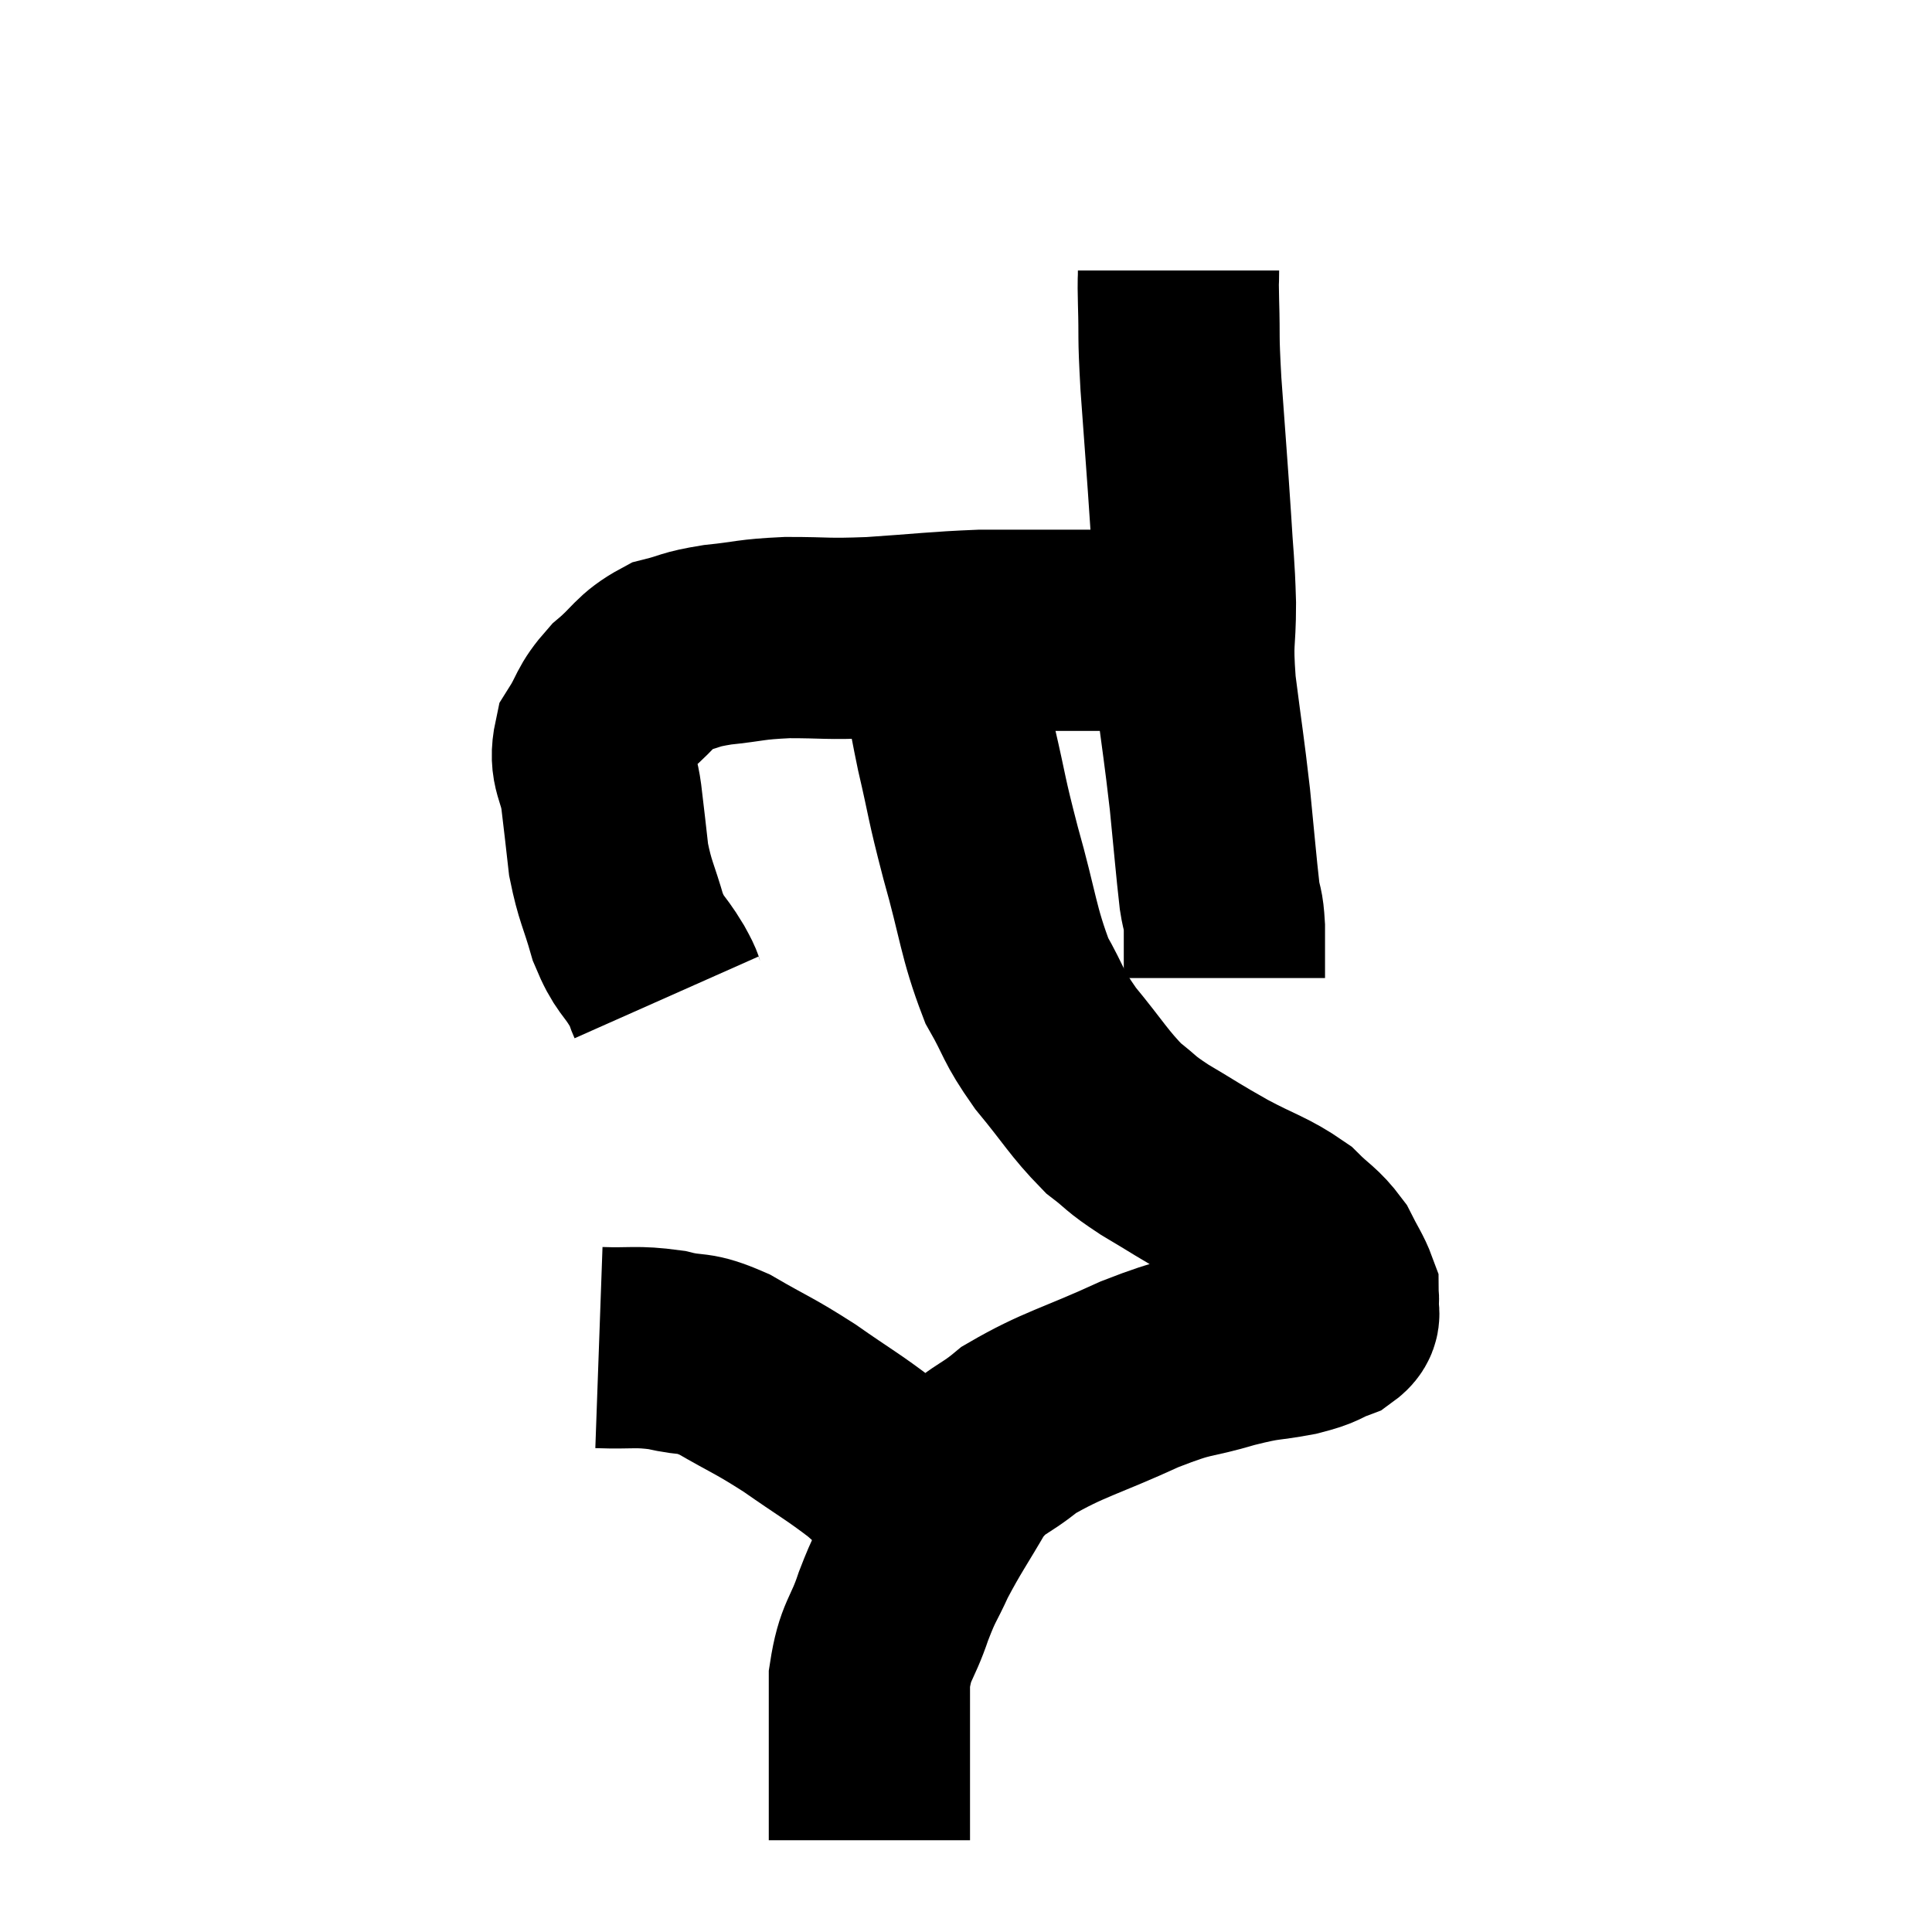 <svg width="48" height="48" viewBox="0 0 48 48" xmlns="http://www.w3.org/2000/svg"><path d="M 16.56 24.78 C 16.44 24.51, 16.56 24.675, 16.32 24.24 C 15.96 23.64, 15.9 23.76, 15.6 23.04 C 15.36 22.2, 15.285 22.17, 15.12 21.36 C 15.03 20.58, 15.03 20.535, 14.94 19.8 C 14.85 19.11, 14.625 19.05, 14.76 18.42 C 15.12 17.85, 15.015 17.805, 15.48 17.28 C 16.05 16.8, 16.035 16.635, 16.62 16.32 C 17.22 16.17, 17.085 16.14, 17.82 16.02 C 18.69 15.93, 18.6 15.885, 19.56 15.84 C 20.61 15.84, 20.46 15.885, 21.66 15.84 C 23.01 15.75, 23.25 15.705, 24.36 15.66 C 25.23 15.66, 25.305 15.66, 26.1 15.66 C 26.82 15.66, 26.775 15.66, 27.54 15.66 C 28.35 15.66, 28.53 15.69, 29.16 15.66 C 29.61 15.6, 29.79 15.585, 30.06 15.54 C 30.15 15.51, 30.195 15.495, 30.24 15.48 L 30.24 15.48" fill="none" stroke="black" stroke-width="5"></path><path d="M 29.28 6.72 C 29.28 7.11, 29.265 6.795, 29.28 7.5 C 29.31 8.52, 29.265 8.19, 29.34 9.54 C 29.46 11.22, 29.49 11.535, 29.58 12.9 C 29.64 13.95, 29.67 13.965, 29.7 15 C 29.7 16.02, 29.61 15.825, 29.7 17.04 C 29.88 18.45, 29.91 18.555, 30.06 19.86 C 30.18 21.06, 30.21 21.465, 30.3 22.26 C 30.36 22.65, 30.39 22.53, 30.42 23.04 C 30.42 23.67, 30.42 23.985, 30.42 24.3 L 30.42 24.3" fill="none" stroke="black" stroke-width="5"></path><path d="M 23.34 16.26 C 23.55 17.43, 23.505 17.37, 23.76 18.6 C 24.06 19.89, 23.985 19.74, 24.36 21.18 C 24.81 22.77, 24.795 23.145, 25.26 24.36 C 25.74 25.2, 25.62 25.185, 26.22 26.04 C 26.94 26.91, 27.045 27.15, 27.66 27.78 C 28.17 28.17, 28.02 28.125, 28.68 28.56 C 29.49 29.04, 29.475 29.055, 30.3 29.52 C 31.14 29.97, 31.35 29.985, 31.98 30.42 C 32.4 30.84, 32.505 30.84, 32.82 31.26 C 33.03 31.68, 33.135 31.815, 33.24 32.1 C 33.24 32.25, 33.27 32.22, 33.24 32.4 C 33.18 32.61, 33.39 32.625, 33.12 32.82 C 32.64 33, 32.805 33.015, 32.16 33.18 C 31.35 33.33, 31.5 33.24, 30.54 33.48 C 29.43 33.81, 29.625 33.63, 28.32 34.14 C 26.82 34.83, 26.43 34.875, 25.32 35.52 C 24.6 36.12, 24.51 35.955, 23.88 36.72 C 23.34 37.65, 23.22 37.785, 22.8 38.58 C 22.5 39.24, 22.5 39.12, 22.2 39.9 C 21.9 40.8, 21.75 40.725, 21.6 41.7 C 21.6 42.75, 21.6 42.99, 21.6 43.8 C 21.6 44.37, 21.6 44.46, 21.6 44.94 C 21.6 45.33, 21.6 45.525, 21.6 45.72 L 21.6 45.72" fill="none" stroke="black" stroke-width="5"></path><path d="M 14.88 33.48 C 15.72 33.51, 15.78 33.435, 16.56 33.54 C 17.28 33.72, 17.175 33.54, 18 33.9 C 18.93 34.44, 18.945 34.395, 19.86 34.98 C 20.76 35.61, 20.955 35.7, 21.66 36.24 C 22.17 36.69, 22.29 36.795, 22.68 37.14 C 22.95 37.38, 23.055 37.455, 23.22 37.62 C 23.28 37.71, 23.31 37.755, 23.34 37.8 L 23.34 37.8" fill="none" stroke="black" stroke-width="5"></path></svg>